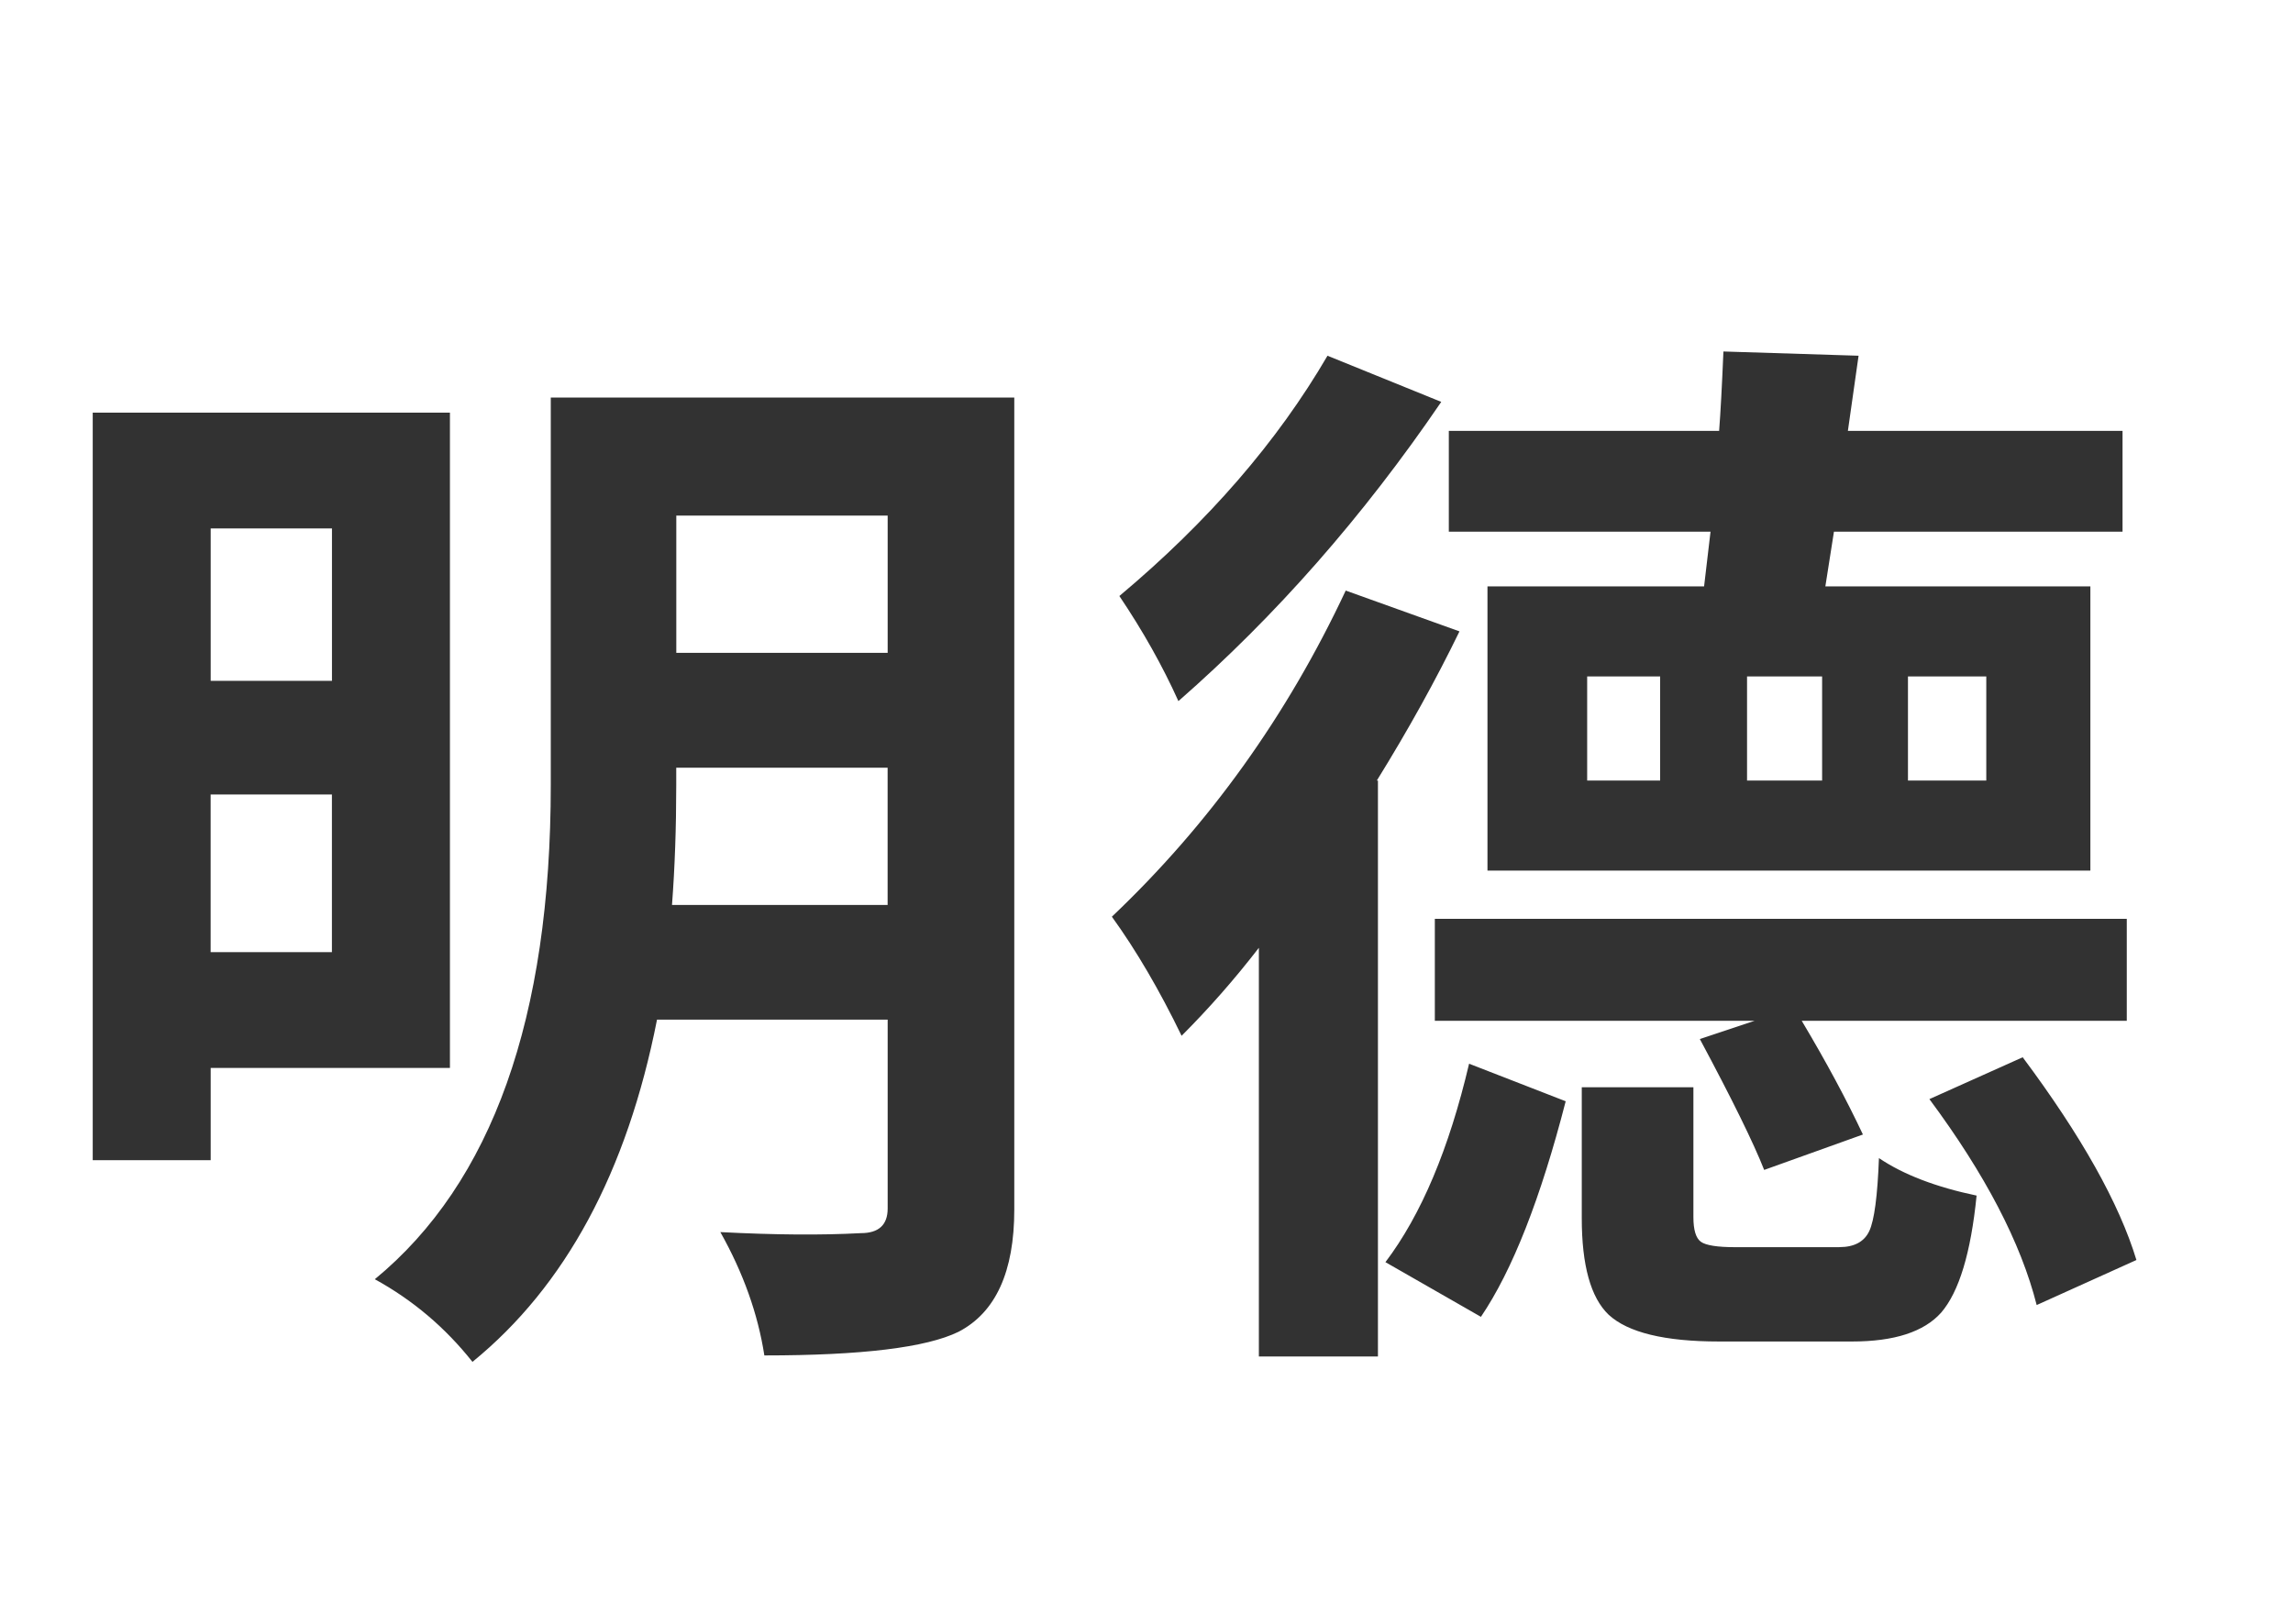 <svg version="1.1" x="0" y="0" width="100%" height="100%" viewBox="0 0 284518.4 201523.2" xmlns="http://www.w3.org/2000/svg">
  <path d="M 26143.5 65585.9 L 26143.5 84494.4 L 41191 84494.4 L 41191 65585.9 L 26143.5 65585.9 Z M 41184.5 118170.9 L 41184.5 98599.4 L 26137 98599.4 L 26137 118170.9 L 41184.5 118170.9 Z M 26143.5 132542.4 L 26143.5 143988.9 L 11505.5 143988.9 L 11505.5 51214.4 L 55829 51214.4 L 55829 132542.4 L 26143.5 132542.4 Z M 110136.5 112314.4 L 110136.5 95277.9 L 83909 95277.9 L 83909 97403.4 Q 83909 105391.9 83382.5 112314.4 L 110136.5 112314.4 Z M 83915.5 63986.9 L 83915.5 81023.4 L 110143 81023.4 L 110143 63986.9 L 83915.5 63986.9 Z M 125853.5 150118.4 Q 125853.5 161694.9 118931 165289.4 Q 112944.5 168220.9 94842 168220.9 Q 93646 160498.9 89382 152913.4 Q 99502.5 153439.9 106815 153043.4 Q 110143 153043.4 110143 149981.9 L 110143 126549.4 L 81523.5 126549.4 Q 75933.5 154908.9 58624 169020.4 Q 53560.5 162630.9 46508 158763.4 Q 68341.5 140797.4 68341.5 97396.9 L 68341.5 49342.4 L 125853.5 49342.4 L 125853.5 150118.4 Z M 263894 126692.4 L 223561.5 126692.4 Q 228085.5 134277.9 231153.5 140803.9 L 218901 145197.9 Q 216905.5 140134.4 210919 128954.4 L 217705 126692.4 L 178035.5 126692.4 L 178035.5 114036.9 L 263894 114036.9 L 263894 126692.4 Z M 236743.5 96870.4 L 246461 96870.4 L 246461 83954.9 L 236743.5 83954.9 L 236743.5 96870.4 Z M 226090 83954.9 L 216775.5 83954.9 L 216775.5 96870.4 L 226090 96870.4 L 226090 83954.9 Z M 205992 83954.9 L 196937.5 83954.9 L 196937.5 96870.4 L 205992 96870.4 L 205992 83954.9 Z M 211445.5 72774.9 L 212245 65982.4 L 179771 65982.4 L 179771 53476.4 L 213311 53476.4 Q 213577.5 50011.9 213844 43622.4 L 230614 44148.9 L 229288 53476.4 L 263367.5 53476.4 L 263367.5 65982.4 L 227559 65982.4 L 226493 72774.9 L 259376.5 72774.9 L 259376.5 108050.4 L 184568 108050.4 L 184568 72774.9 L 211452 72774.9 L 211445.5 72774.9 Z M 178828.5 49881.9 Q 164320.5 71182.4 146218 87016.4 Q 143286.5 80496.9 138892.5 73970.9 Q 155402.5 60132.4 164717 44148.9 L 178828.5 49875.4 L 178828.5 49881.9 Z M 181090.5 78364.9 Q 176696.5 87412.9 170840 96870.4 L 170976.5 96870.4 L 170976.5 168350.9 L 156202 168350.9 L 156202 117631.4 Q 151678 123487.9 146614.5 128551.4 Q 142487 120029.9 137963 113770.4 Q 156065.5 96590.9 166979 73294.9 L 181090.5 78358.4 L 181090.5 78364.9 Z M 171906 156644.4 Q 178562 147856.4 182286.5 132015.9 L 194272.5 136676.4 Q 189612 154778.9 183755.5 163430.4 L 171906 156644.4 Z M 228222 154778.9 Q 231010.5 154778.9 231946.5 152776.9 Q 232876 150781.4 233142.5 143728.9 Q 237666.5 146790.4 245258.5 148382.9 Q 244192.5 159036.4 240864.5 162903.9 Q 237666.5 166491.9 229814.5 166491.9 L 213304.5 166491.9 Q 203190.5 166491.9 199596 163163.9 Q 196268 159972.4 196268 151184.4 L 196268 134940.9 L 210119.5 134940.9 L 210119.5 151054.4 Q 210119.5 153446.4 211049 154115.9 Q 211985 154785.4 215313 154785.4 L 228228.5 154785.4 L 228222 154778.9 Z M 250978.5 131216.4 Q 261898.5 145854.4 265090 156377.9 L 252714 161967.9 Q 249782.5 150391.4 239402 136409.9 L 250978.5 131216.4 Z " fill-rule="nonzero" style="fill:#323232;;fill-opacity:1;"/>
</svg>